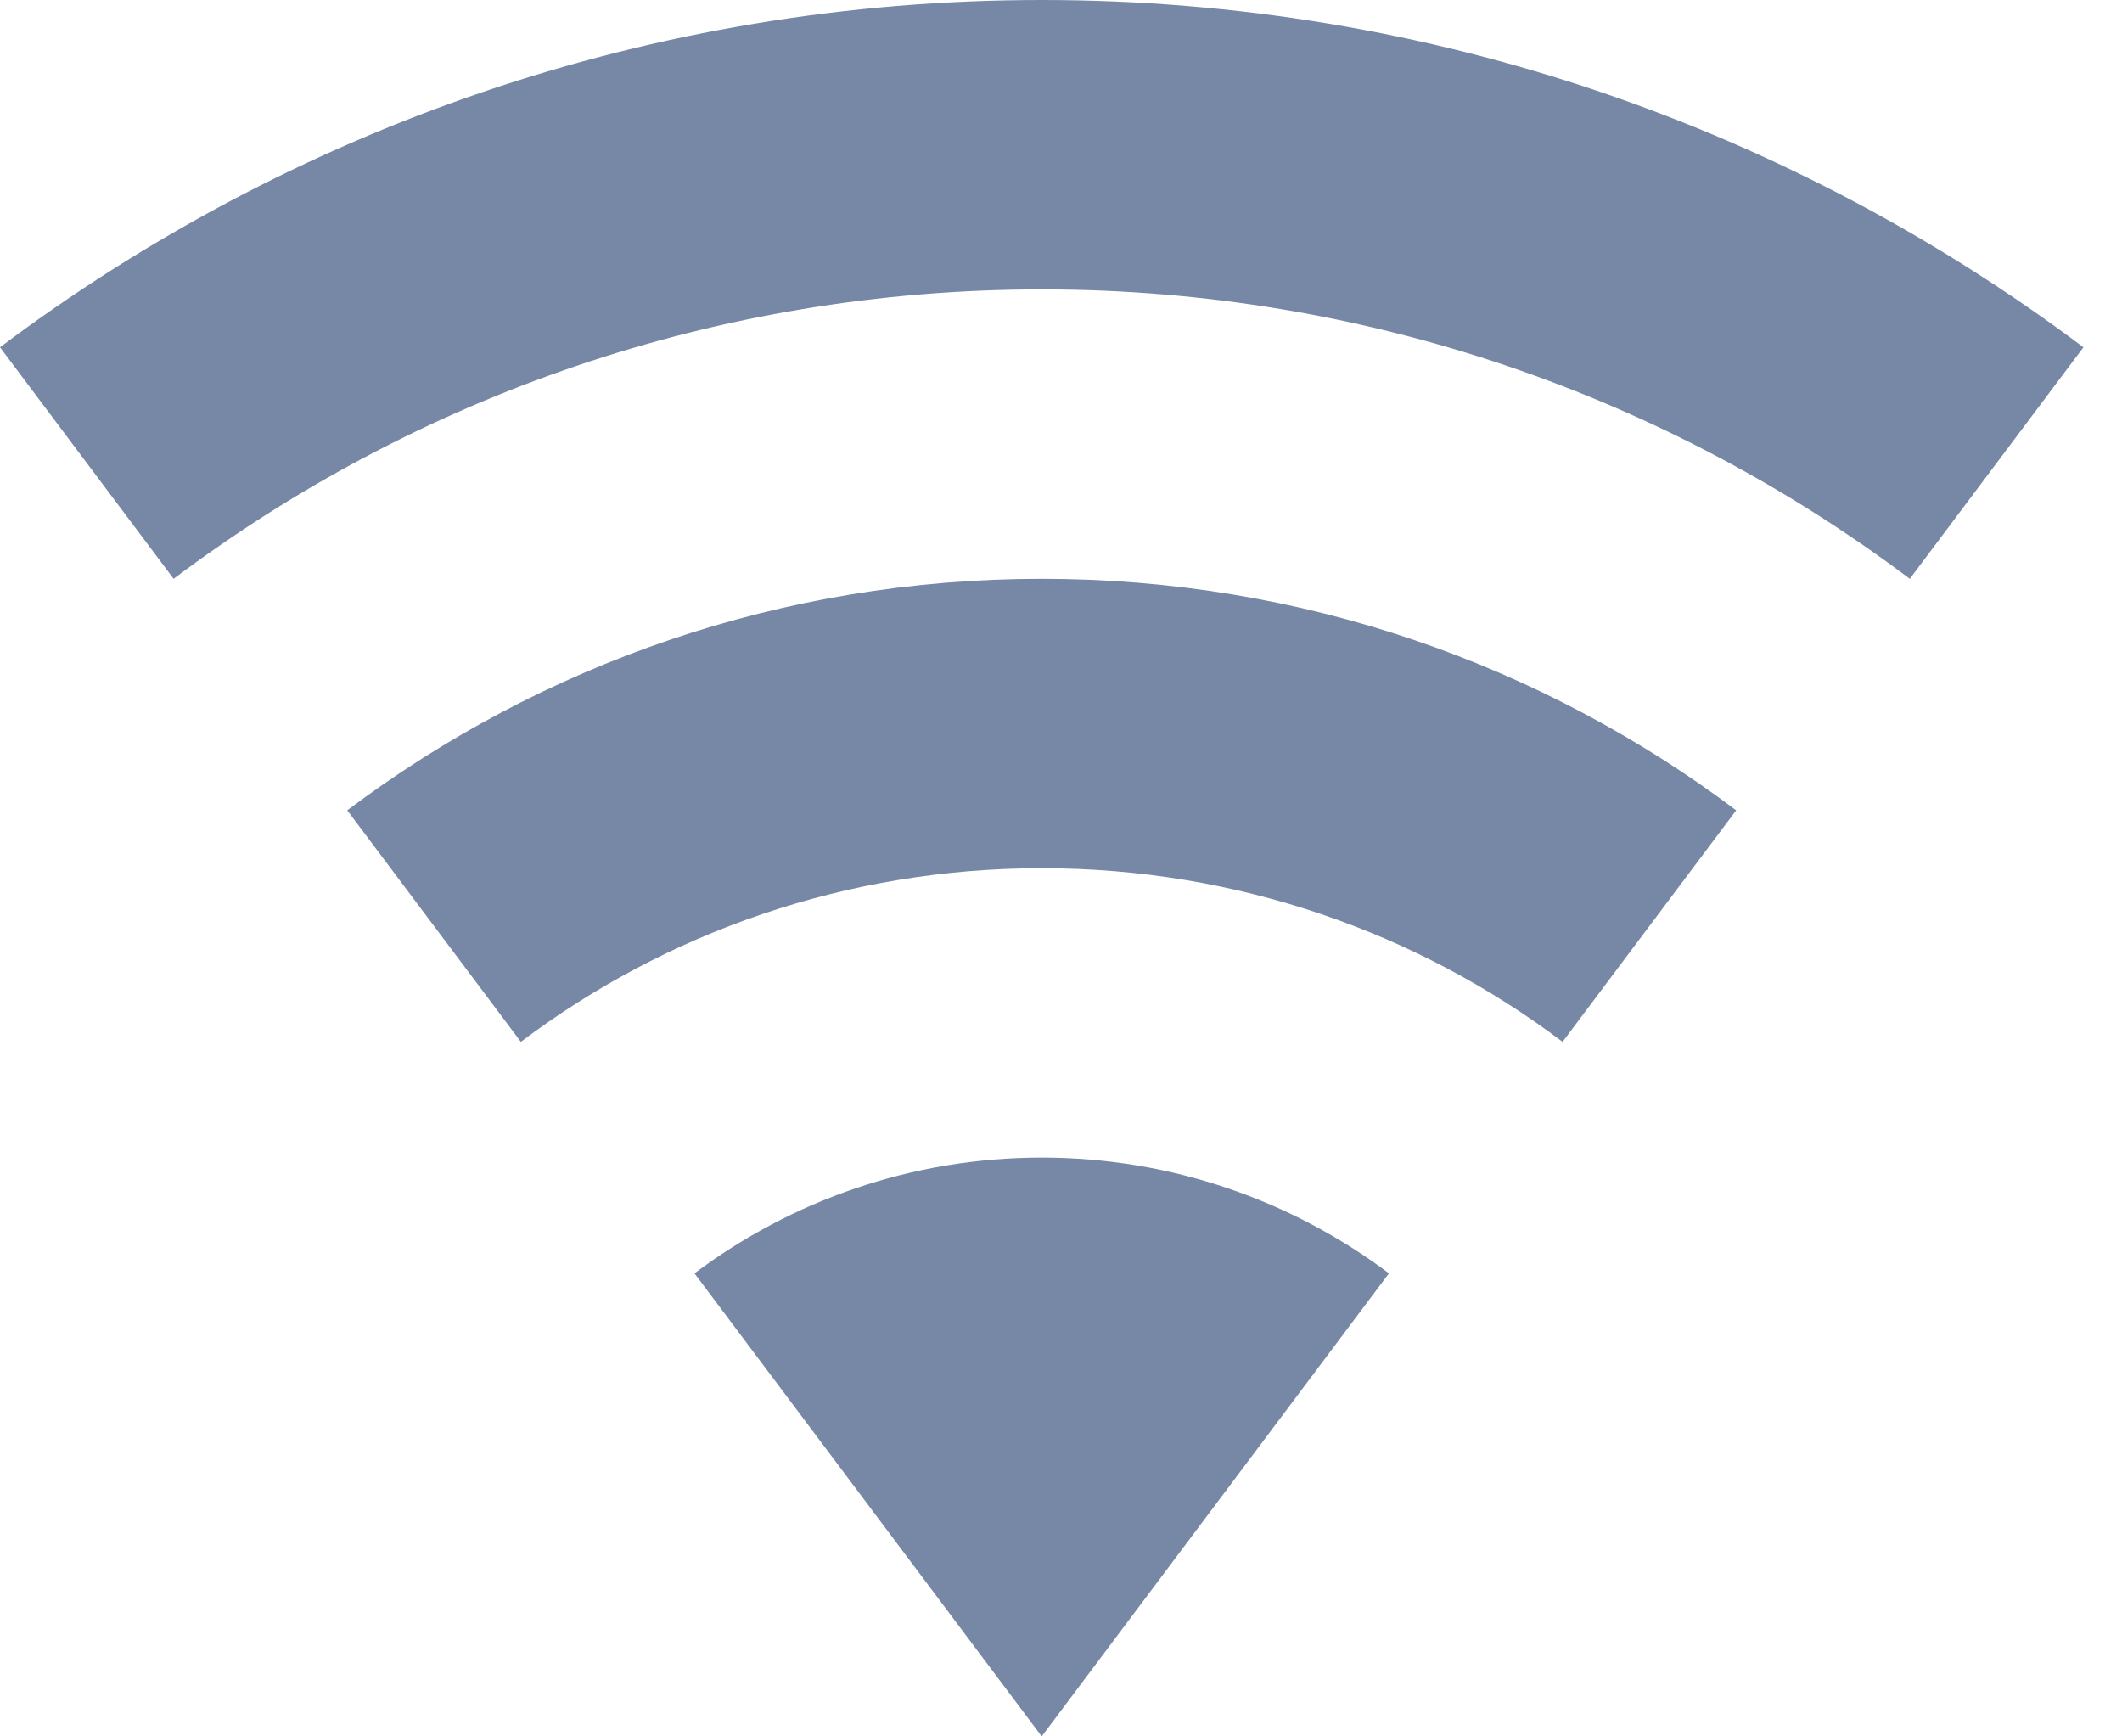 <svg width="22" height="18" viewBox="0 0 22 18" fill="none" xmlns="http://www.w3.org/2000/svg">
<path d="M10.8 18L14.4 13.2C13.4 12.45 12.15 12 10.8 12C9.45 12 8.2 12.45 7.2 13.2L10.8 18ZM10.8 0C6.75 0 3.01 1.34 0 3.6L1.8 6C4.3 4.12 7.42 3 10.8 3C14.18 3 17.3 4.12 19.8 6L21.6 3.6C18.59 1.34 14.85 0 10.8 0ZM10.8 6C8.1 6 5.61 6.89 3.6 8.4L5.4 10.8C6.9 9.67 8.77 9 10.8 9C12.83 9 14.7 9.67 16.2 10.8L18 8.4C15.99 6.89 13.5 6 10.8 6Z" fill="#7788A6"/>
</svg>
